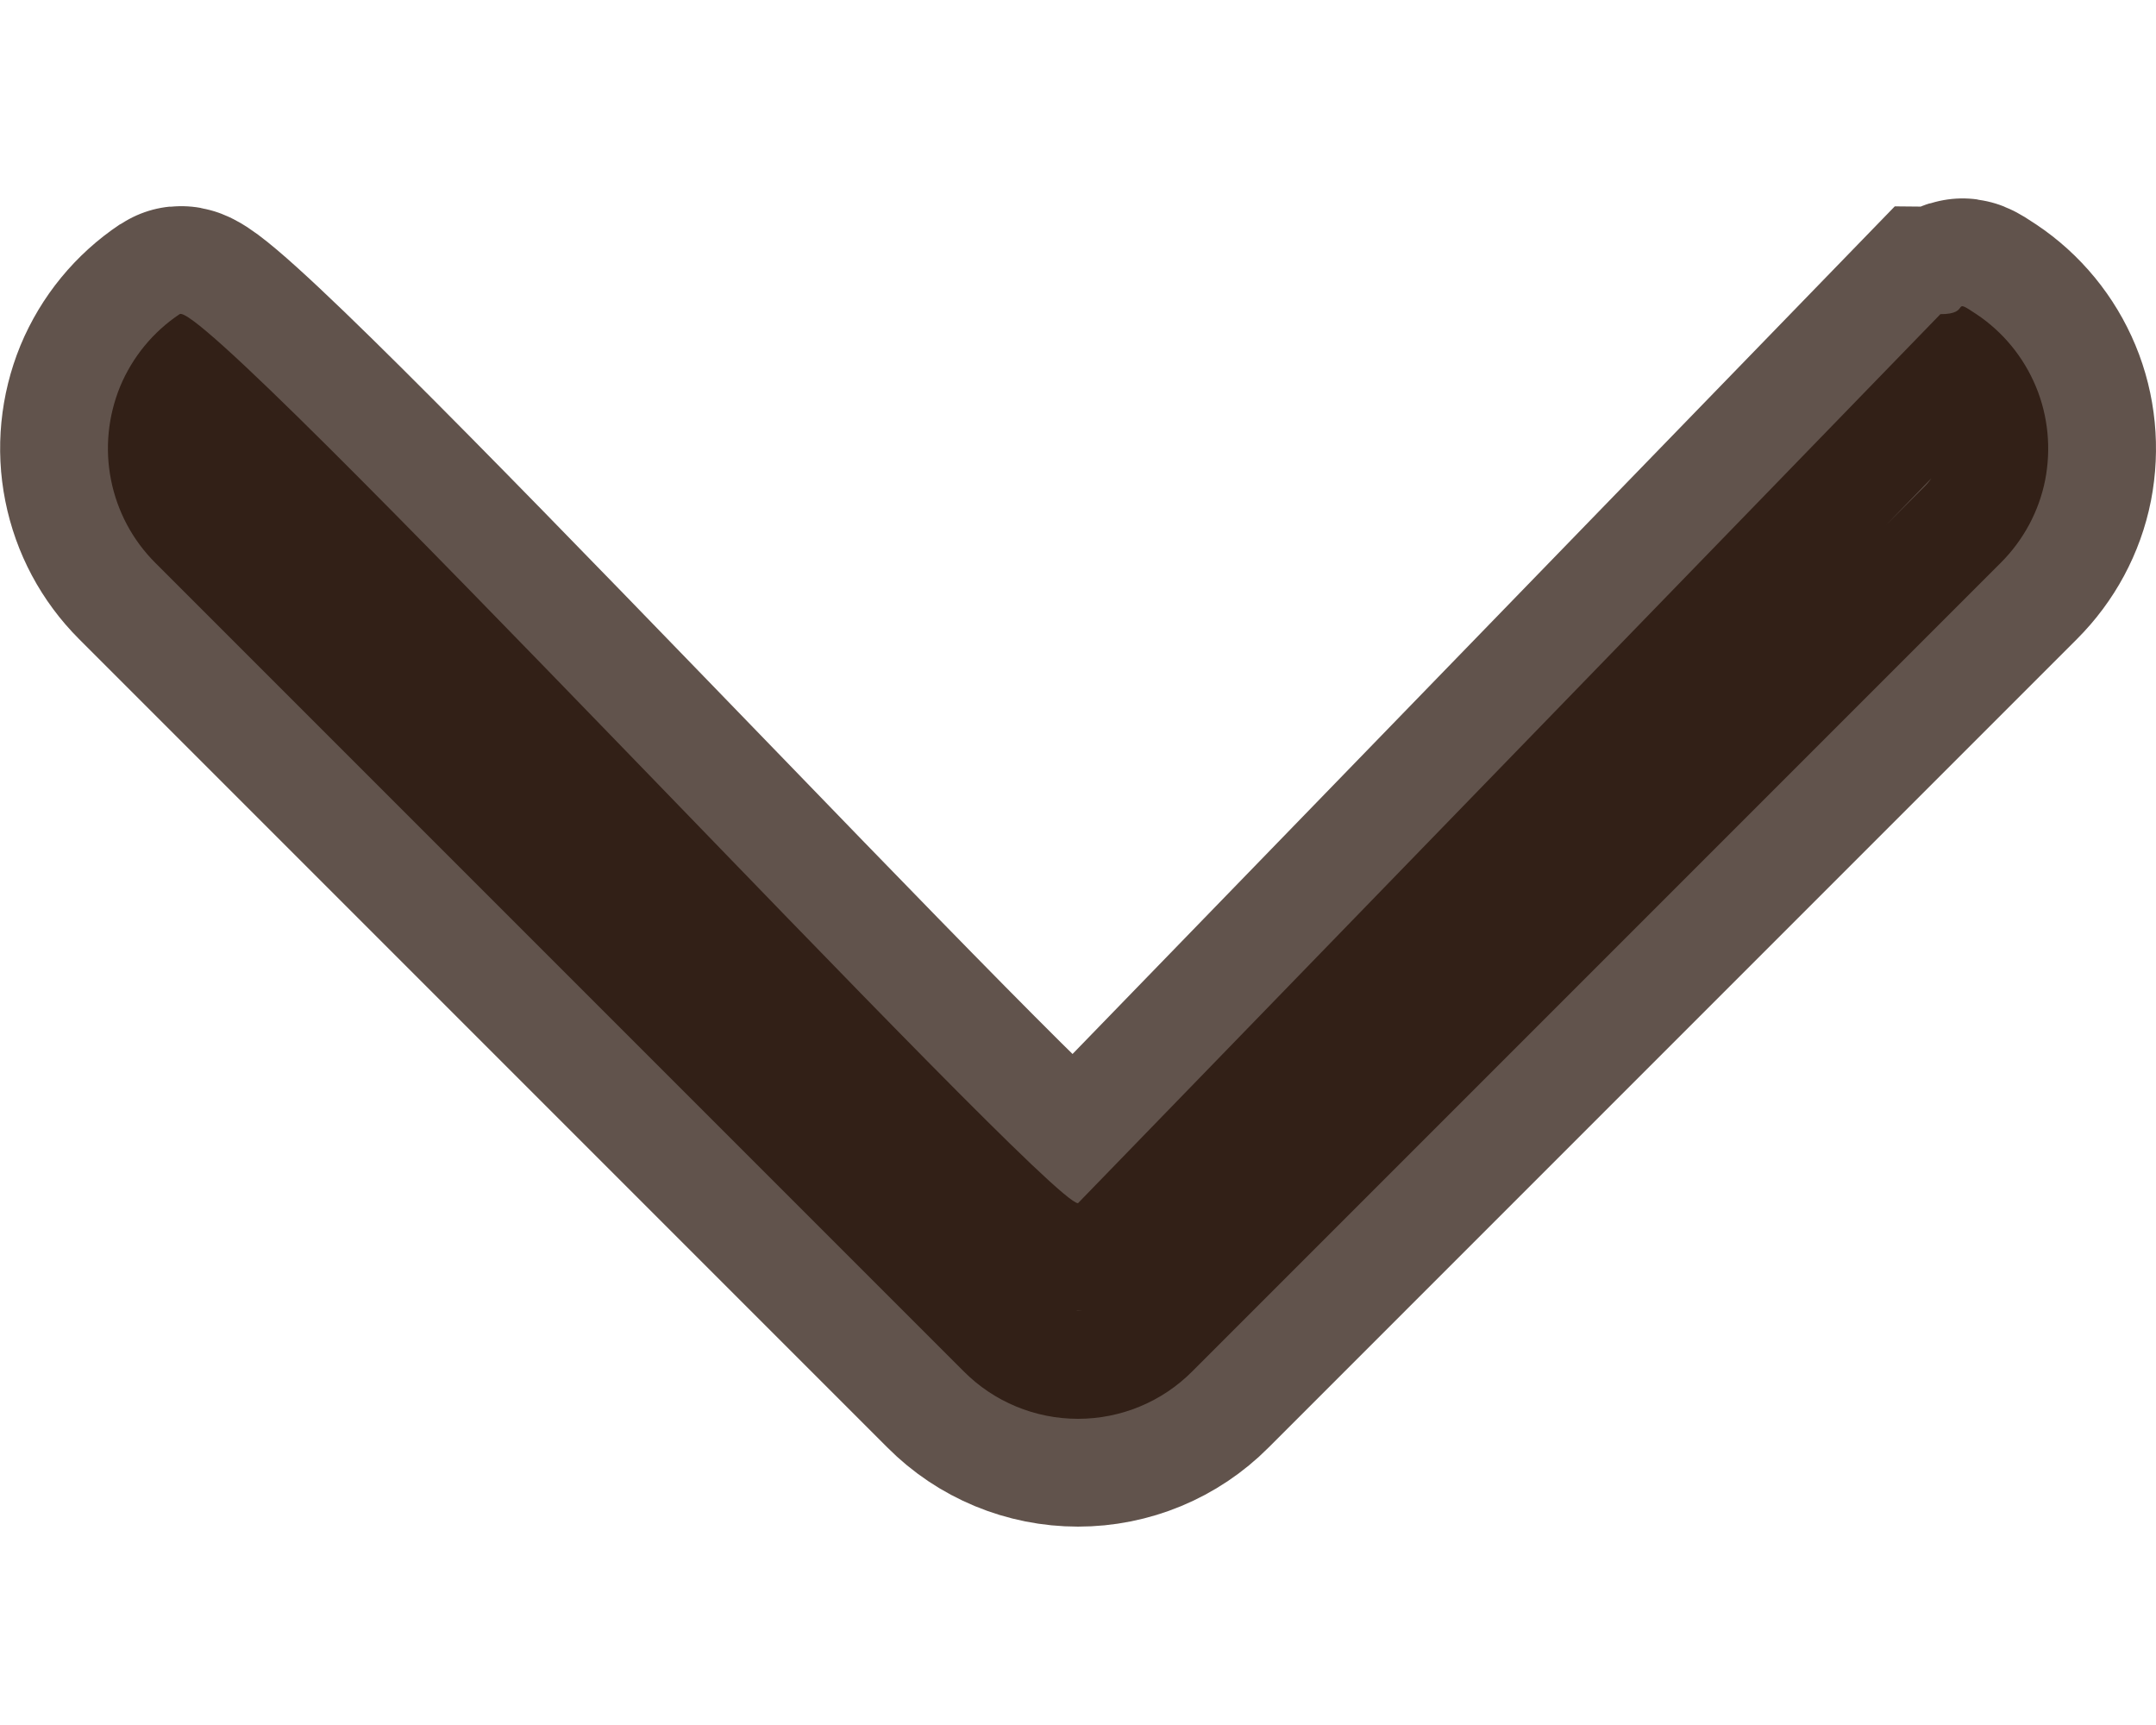 <svg width="10" height="8" viewBox="0 0 10 8" fill="none" xmlns="http://www.w3.org/2000/svg">
  <path fill-rule="evenodd" clip-rule="evenodd" d="M5 5.58C4.852 5.58 0.957 1.374 0.833 1.457C0.71 1.539 0.614 1.656 0.557 1.793C0.501 1.93 0.486 2.081 0.515 2.226C0.544 2.372 0.615 2.505 0.72 2.61L4.47 6.36C4.61 6.501 4.801 6.58 5 6.58C5.199 6.58 5.39 6.501 5.53 6.36L9.28 2.61C9.385 2.505 9.457 2.372 9.486 2.226C9.514 2.081 9.5 1.93 9.443 1.793C9.386 1.656 9.29 1.539 9.167 1.457C9.043 1.374 9.148 1.457 9 1.457L5 5.58Z" fill="#1E0A01" fill-opacity="0.7" stroke="#1E0A01" stroke-opacity="0.7" />
</svg>